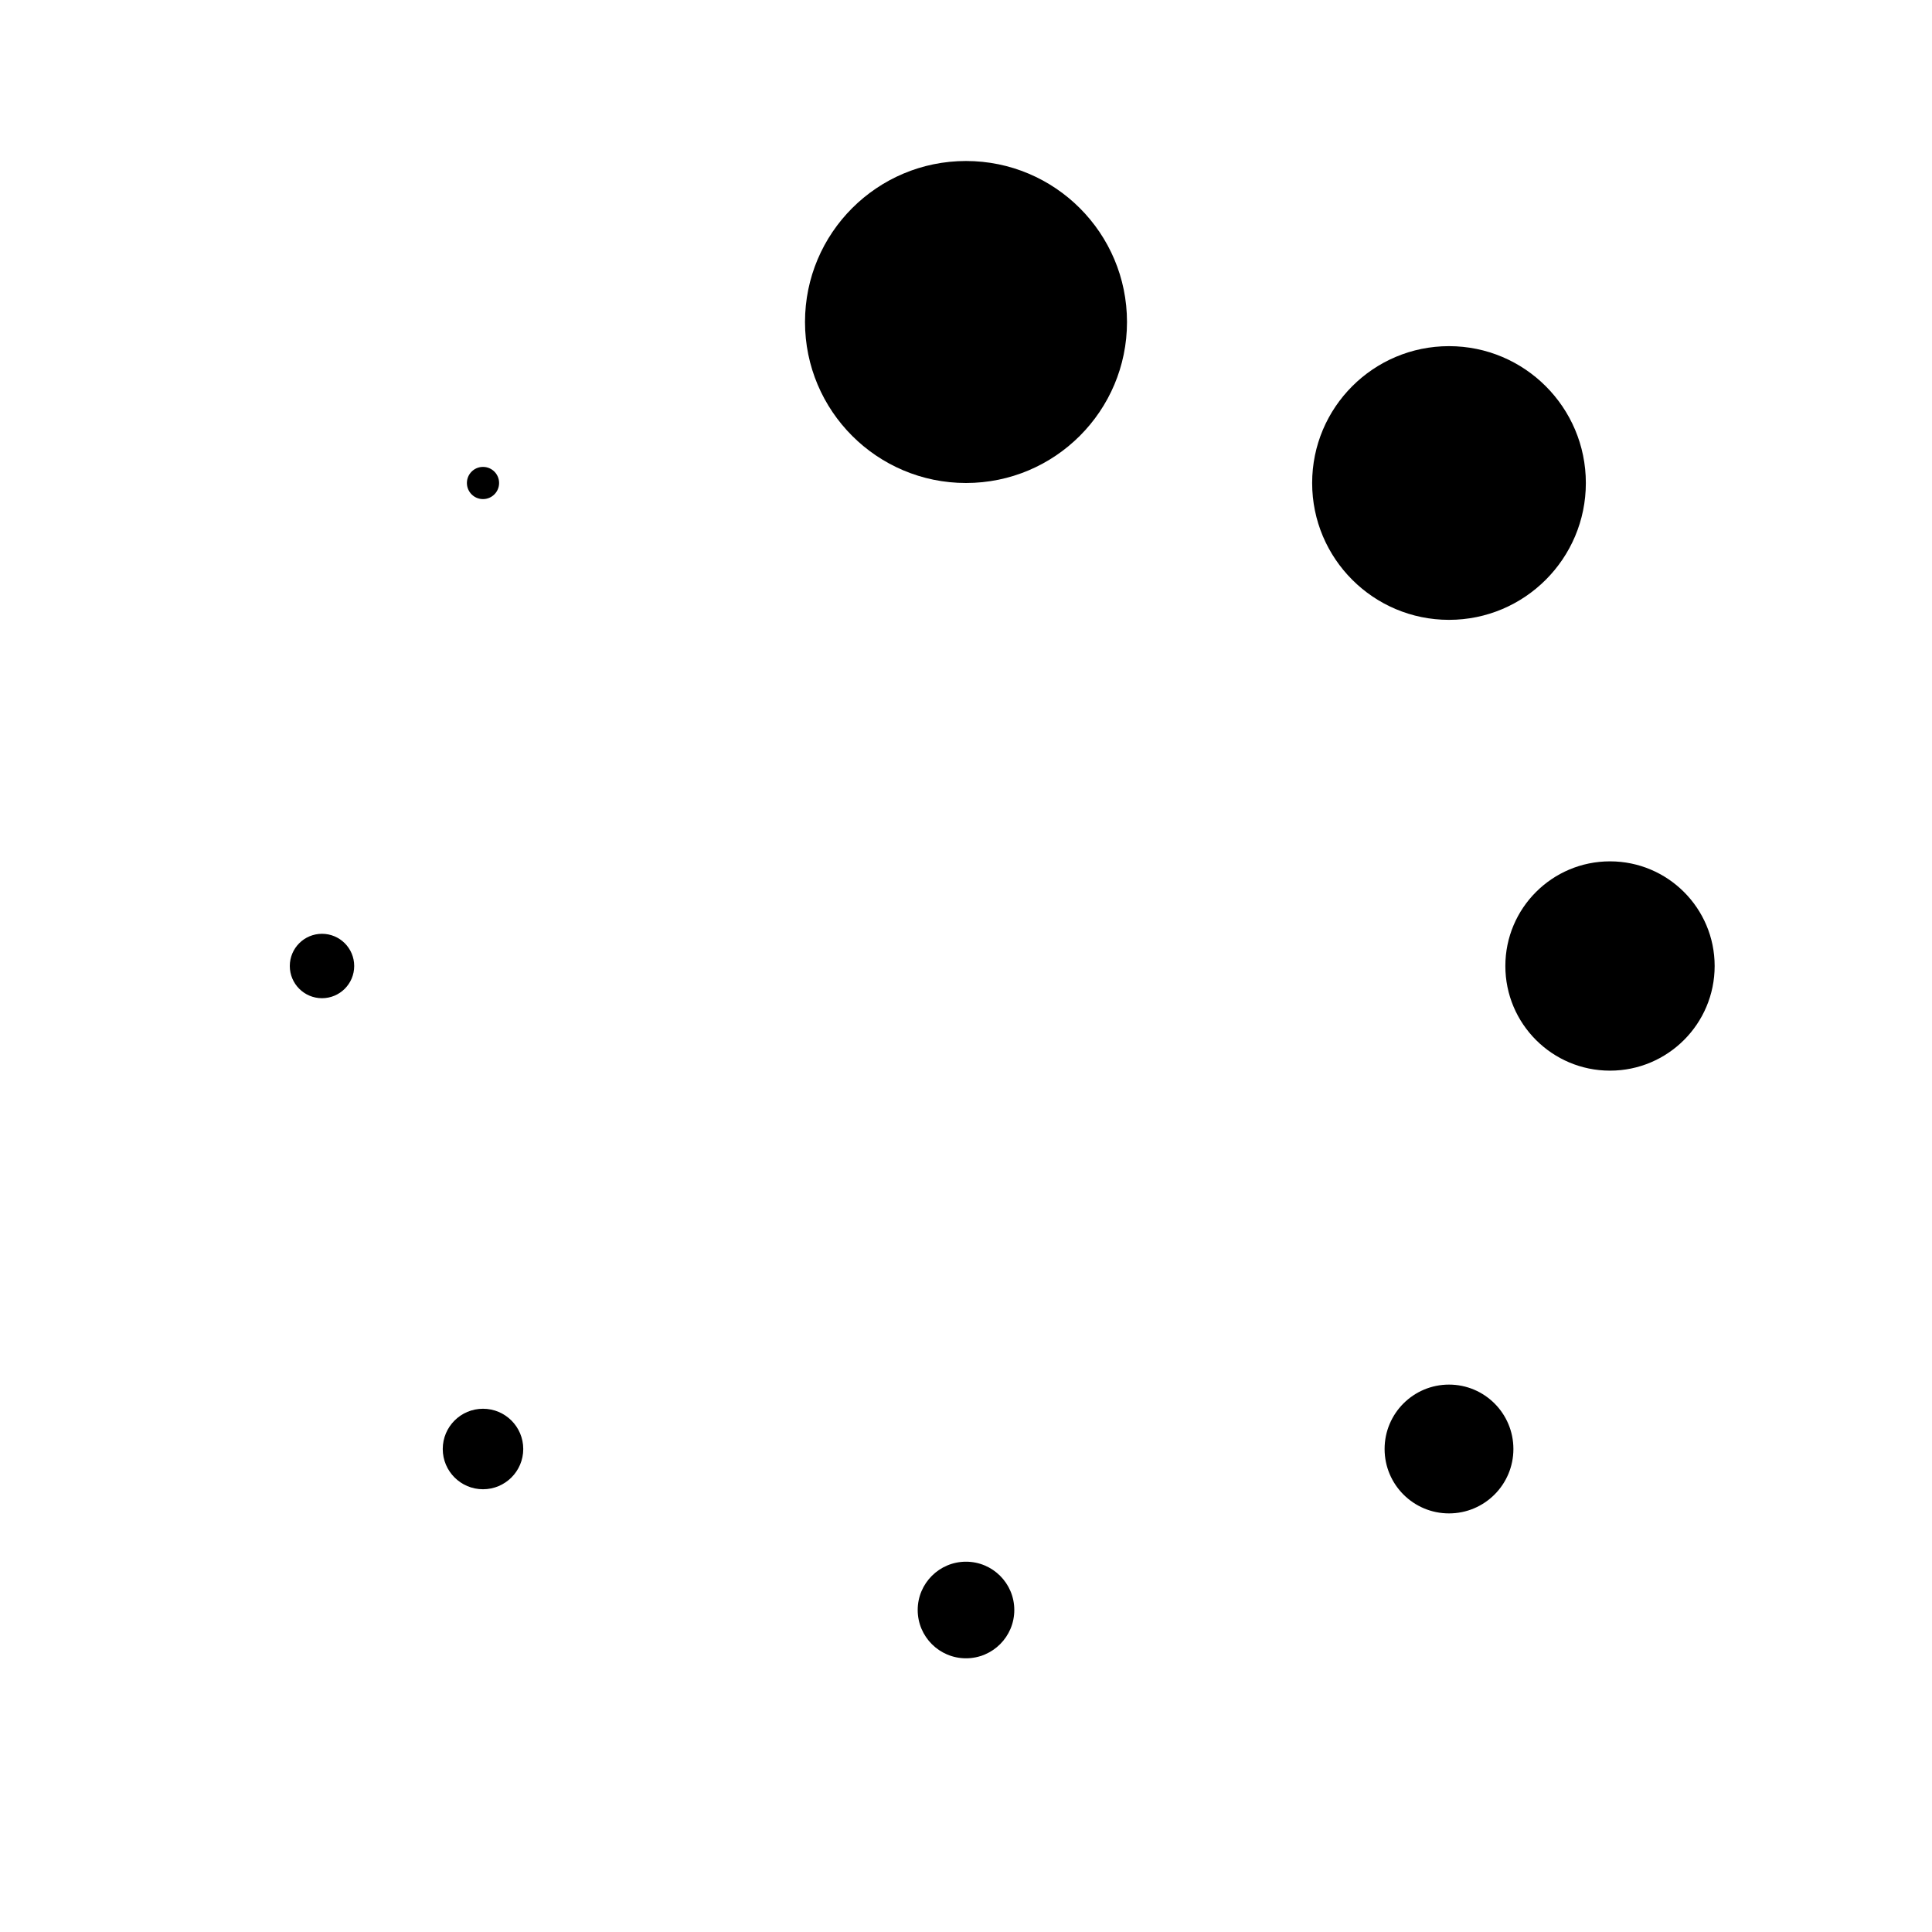 <?xml version="1.0" encoding="utf-8"?>
<!-- Generator: Adobe Illustrator 23.0.3, SVG Export Plug-In . SVG Version: 6.00 Build 0)  -->
<svg version="1.1" id="Layer_1" xmlns="http://www.w3.org/2000/svg" xmlns:xlink="http://www.w3.org/1999/xlink" x="0px" y="0px"
	 viewBox="0 0 24 24" style="enable-background:new 0 0 24 24;" xml:space="preserve">
<circle cx="20" cy="12" r="1.3"/>
<circle cx="4" cy="12" r="0.4"/>
<circle cx="12" cy="4" r="2"/>
<circle cx="12" cy="20" r="0.6"/>
<circle cx="18" cy="6" r="1.7"/>
<circle cx="6" cy="18" r="0.5"/>
<circle cx="6" cy="6" r="0.2"/>
<circle cx="18" cy="18" r="0.8"/>
</svg>
